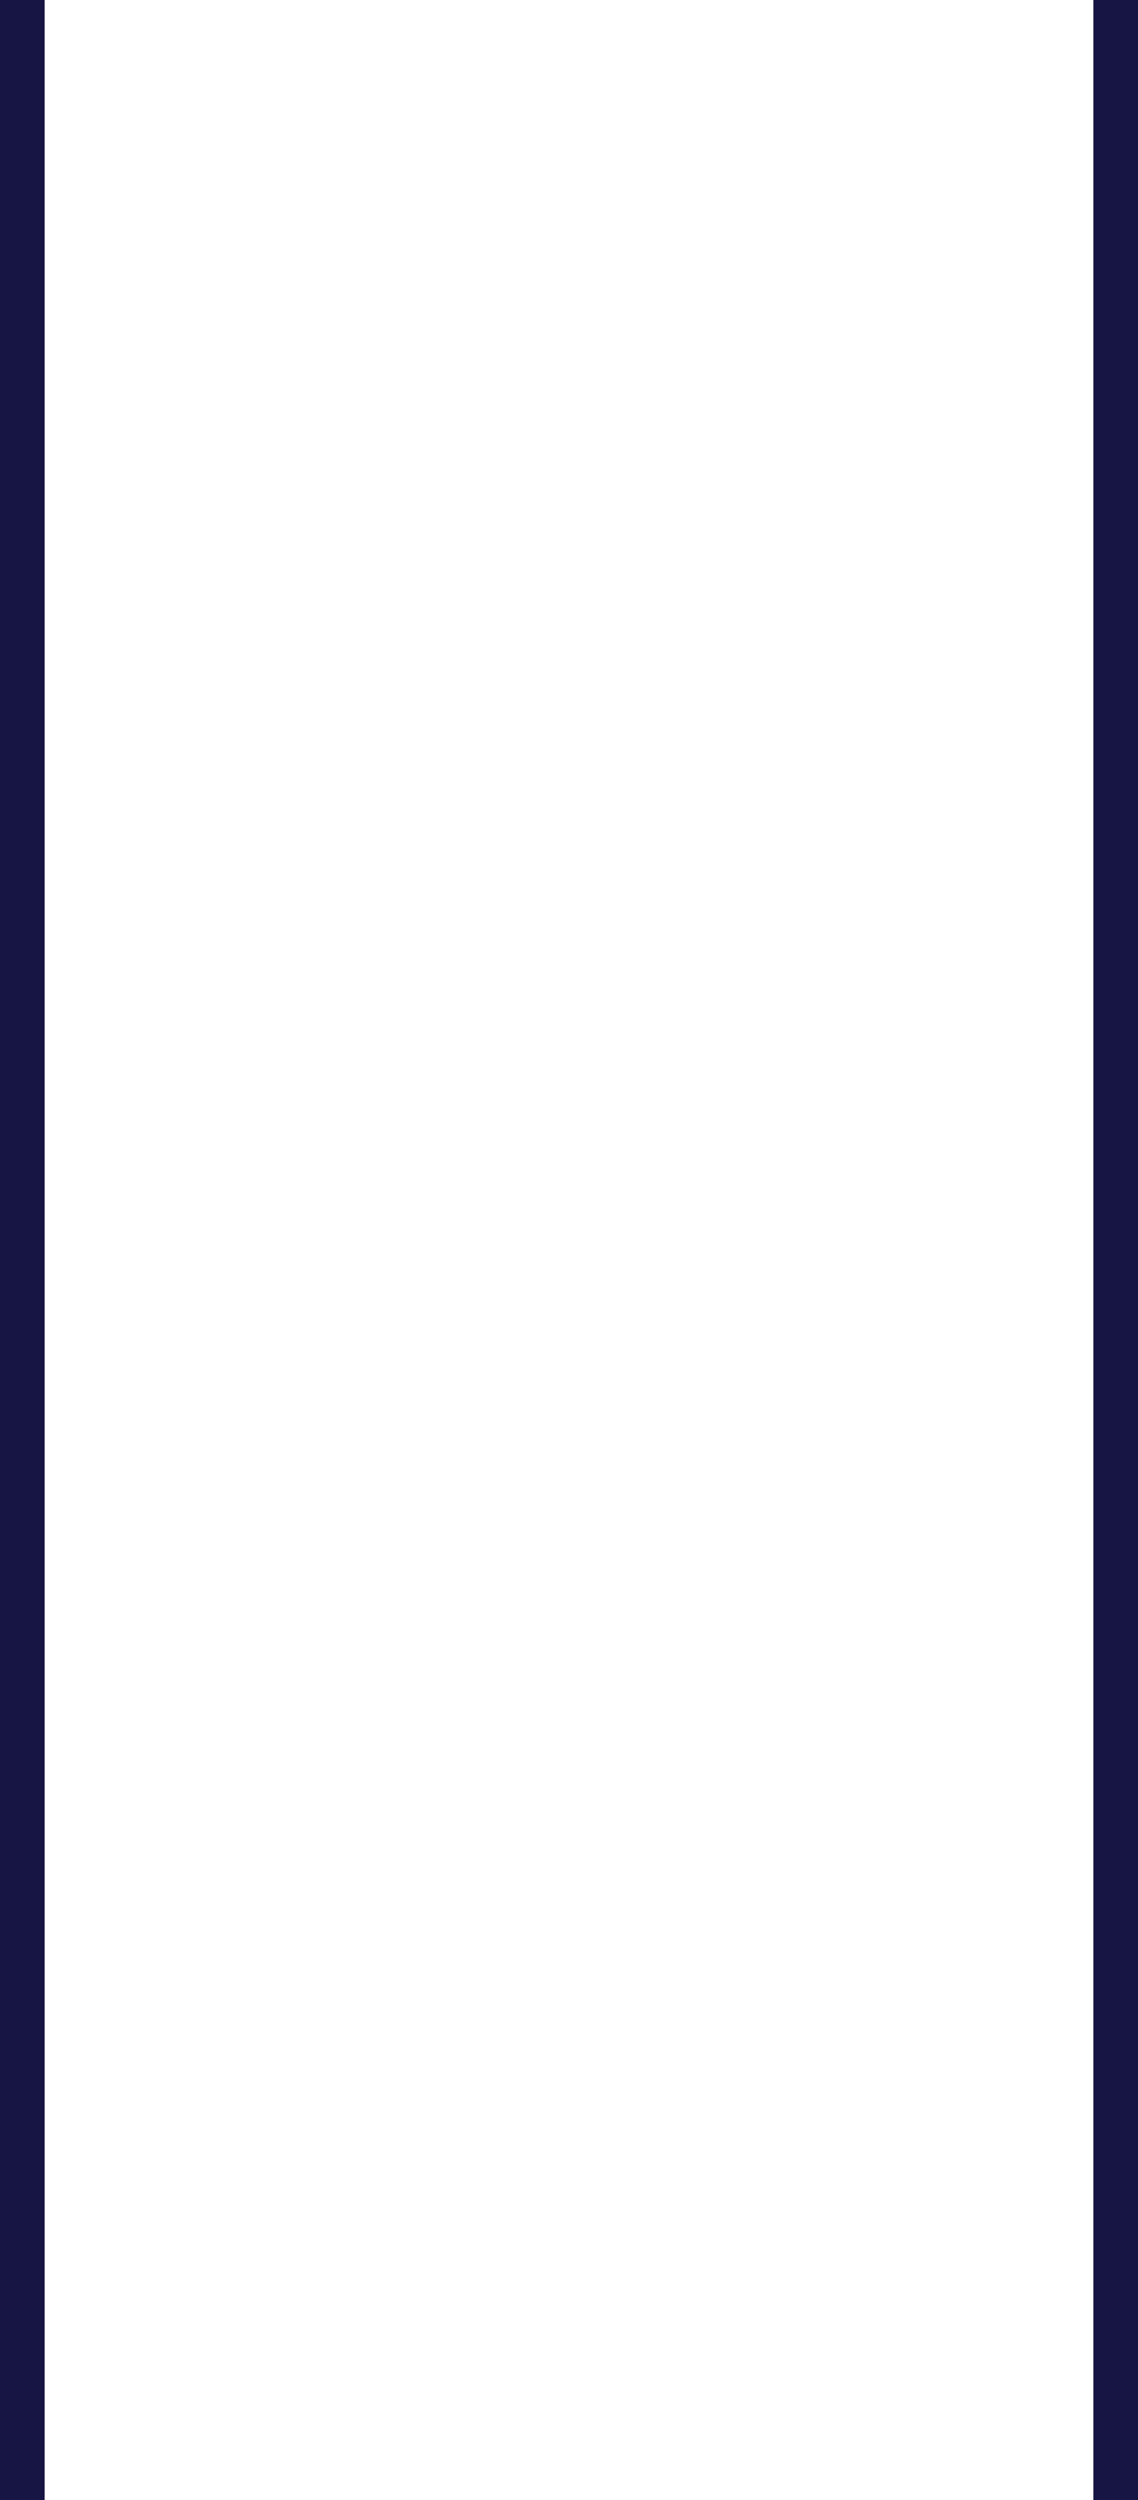 <?xml version="1.0" encoding="UTF-8"?>
<svg width="51px" height="112px" viewBox="0 0 51 112" version="1.1" xmlns="http://www.w3.org/2000/svg" xmlns:xlink="http://www.w3.org/1999/xlink">
    <!-- Generator: Sketch 52.5 (67469) - http://www.bohemiancoding.com/sketch -->
    <title>Combined Shape</title>
    <desc>Created with Sketch.</desc>
    <g id="Page-1" stroke="none" stroke-width="1" fill="none" fill-rule="evenodd">
        <path d="M0,0 L2,0 L2,112 L0,112 L0,0 Z M49,0 L51,0 L51,112 L49,112 L49,0 Z" id="Combined-Shape" fill="#161543" fill-rule="nonzero"></path>
    </g>
</svg>